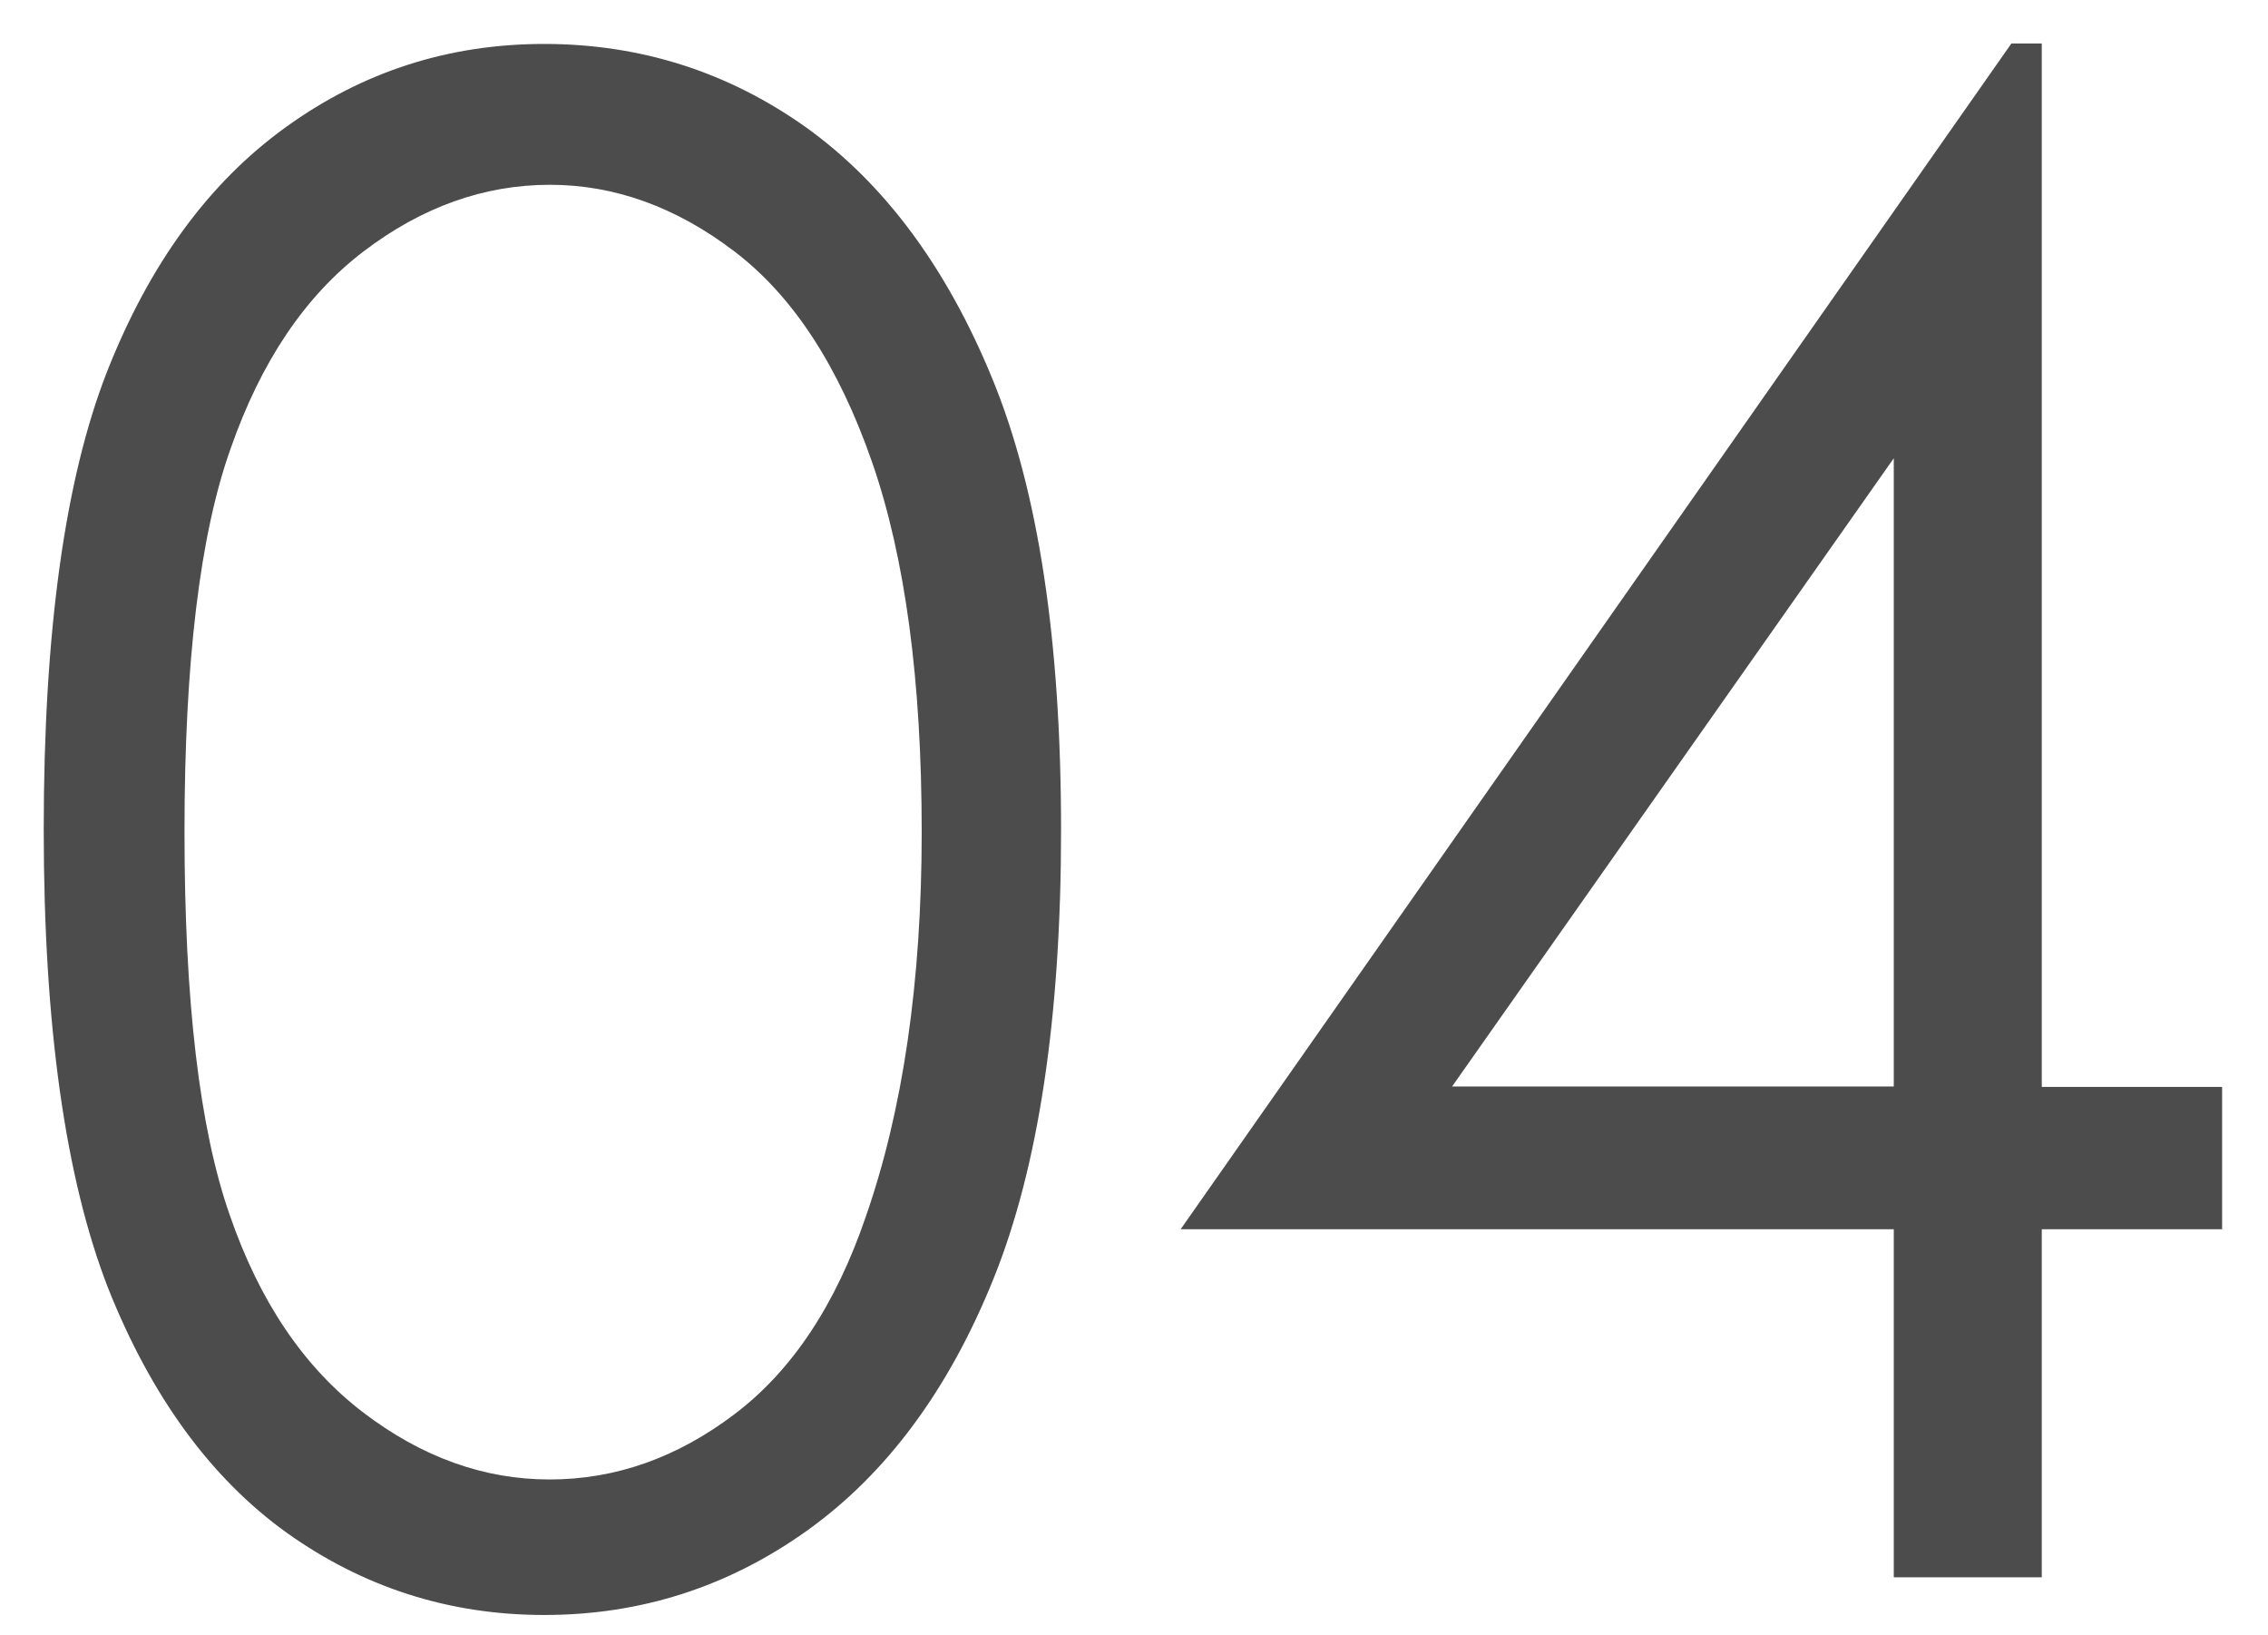 <svg width="43" height="31" viewBox="0 0 43 31" fill="none" xmlns="http://www.w3.org/2000/svg">
<path d="M0.829 15.724C0.829 11.981 1.231 9.091 2.026 7.054C2.831 5.008 3.955 3.466 5.418 2.411C6.88 1.356 8.508 0.833 10.318 0.833C12.146 0.833 13.81 1.365 15.29 2.42C16.771 3.485 17.951 5.072 18.819 7.191C19.688 9.311 20.117 12.155 20.117 15.733C20.117 19.293 19.688 22.128 18.837 24.239C17.987 26.349 16.808 27.936 15.309 29.01C13.81 30.083 12.146 30.615 10.318 30.615C8.517 30.615 6.889 30.092 5.436 29.056C3.992 28.019 2.858 26.459 2.044 24.404C1.24 22.33 0.829 19.44 0.829 15.724ZM3.498 15.77C3.498 18.972 3.781 21.394 4.357 23.037C4.924 24.679 5.765 25.918 6.88 26.771C7.996 27.624 9.175 28.046 10.418 28.046C11.671 28.046 12.841 27.634 13.938 26.799C15.025 25.973 15.848 24.725 16.415 23.064C17.119 21.046 17.475 18.614 17.475 15.77C17.475 12.917 17.165 10.577 16.534 8.76C15.903 6.944 15.035 5.613 13.928 4.769C12.822 3.925 11.652 3.503 10.427 3.503C9.175 3.503 7.996 3.925 6.889 4.769C5.783 5.613 4.951 6.852 4.376 8.494C3.79 10.127 3.498 12.559 3.498 15.77Z" fill="#4C4C4C"/>
<path d="M38.135 0.824H38.711V20.605H42.13V23.303H38.711V29.9H35.905V23.303H22.384L38.135 0.824ZM35.905 20.605V8.687L27.531 20.596H35.905V20.605Z" fill="#4C4C4C"/>
</svg>
